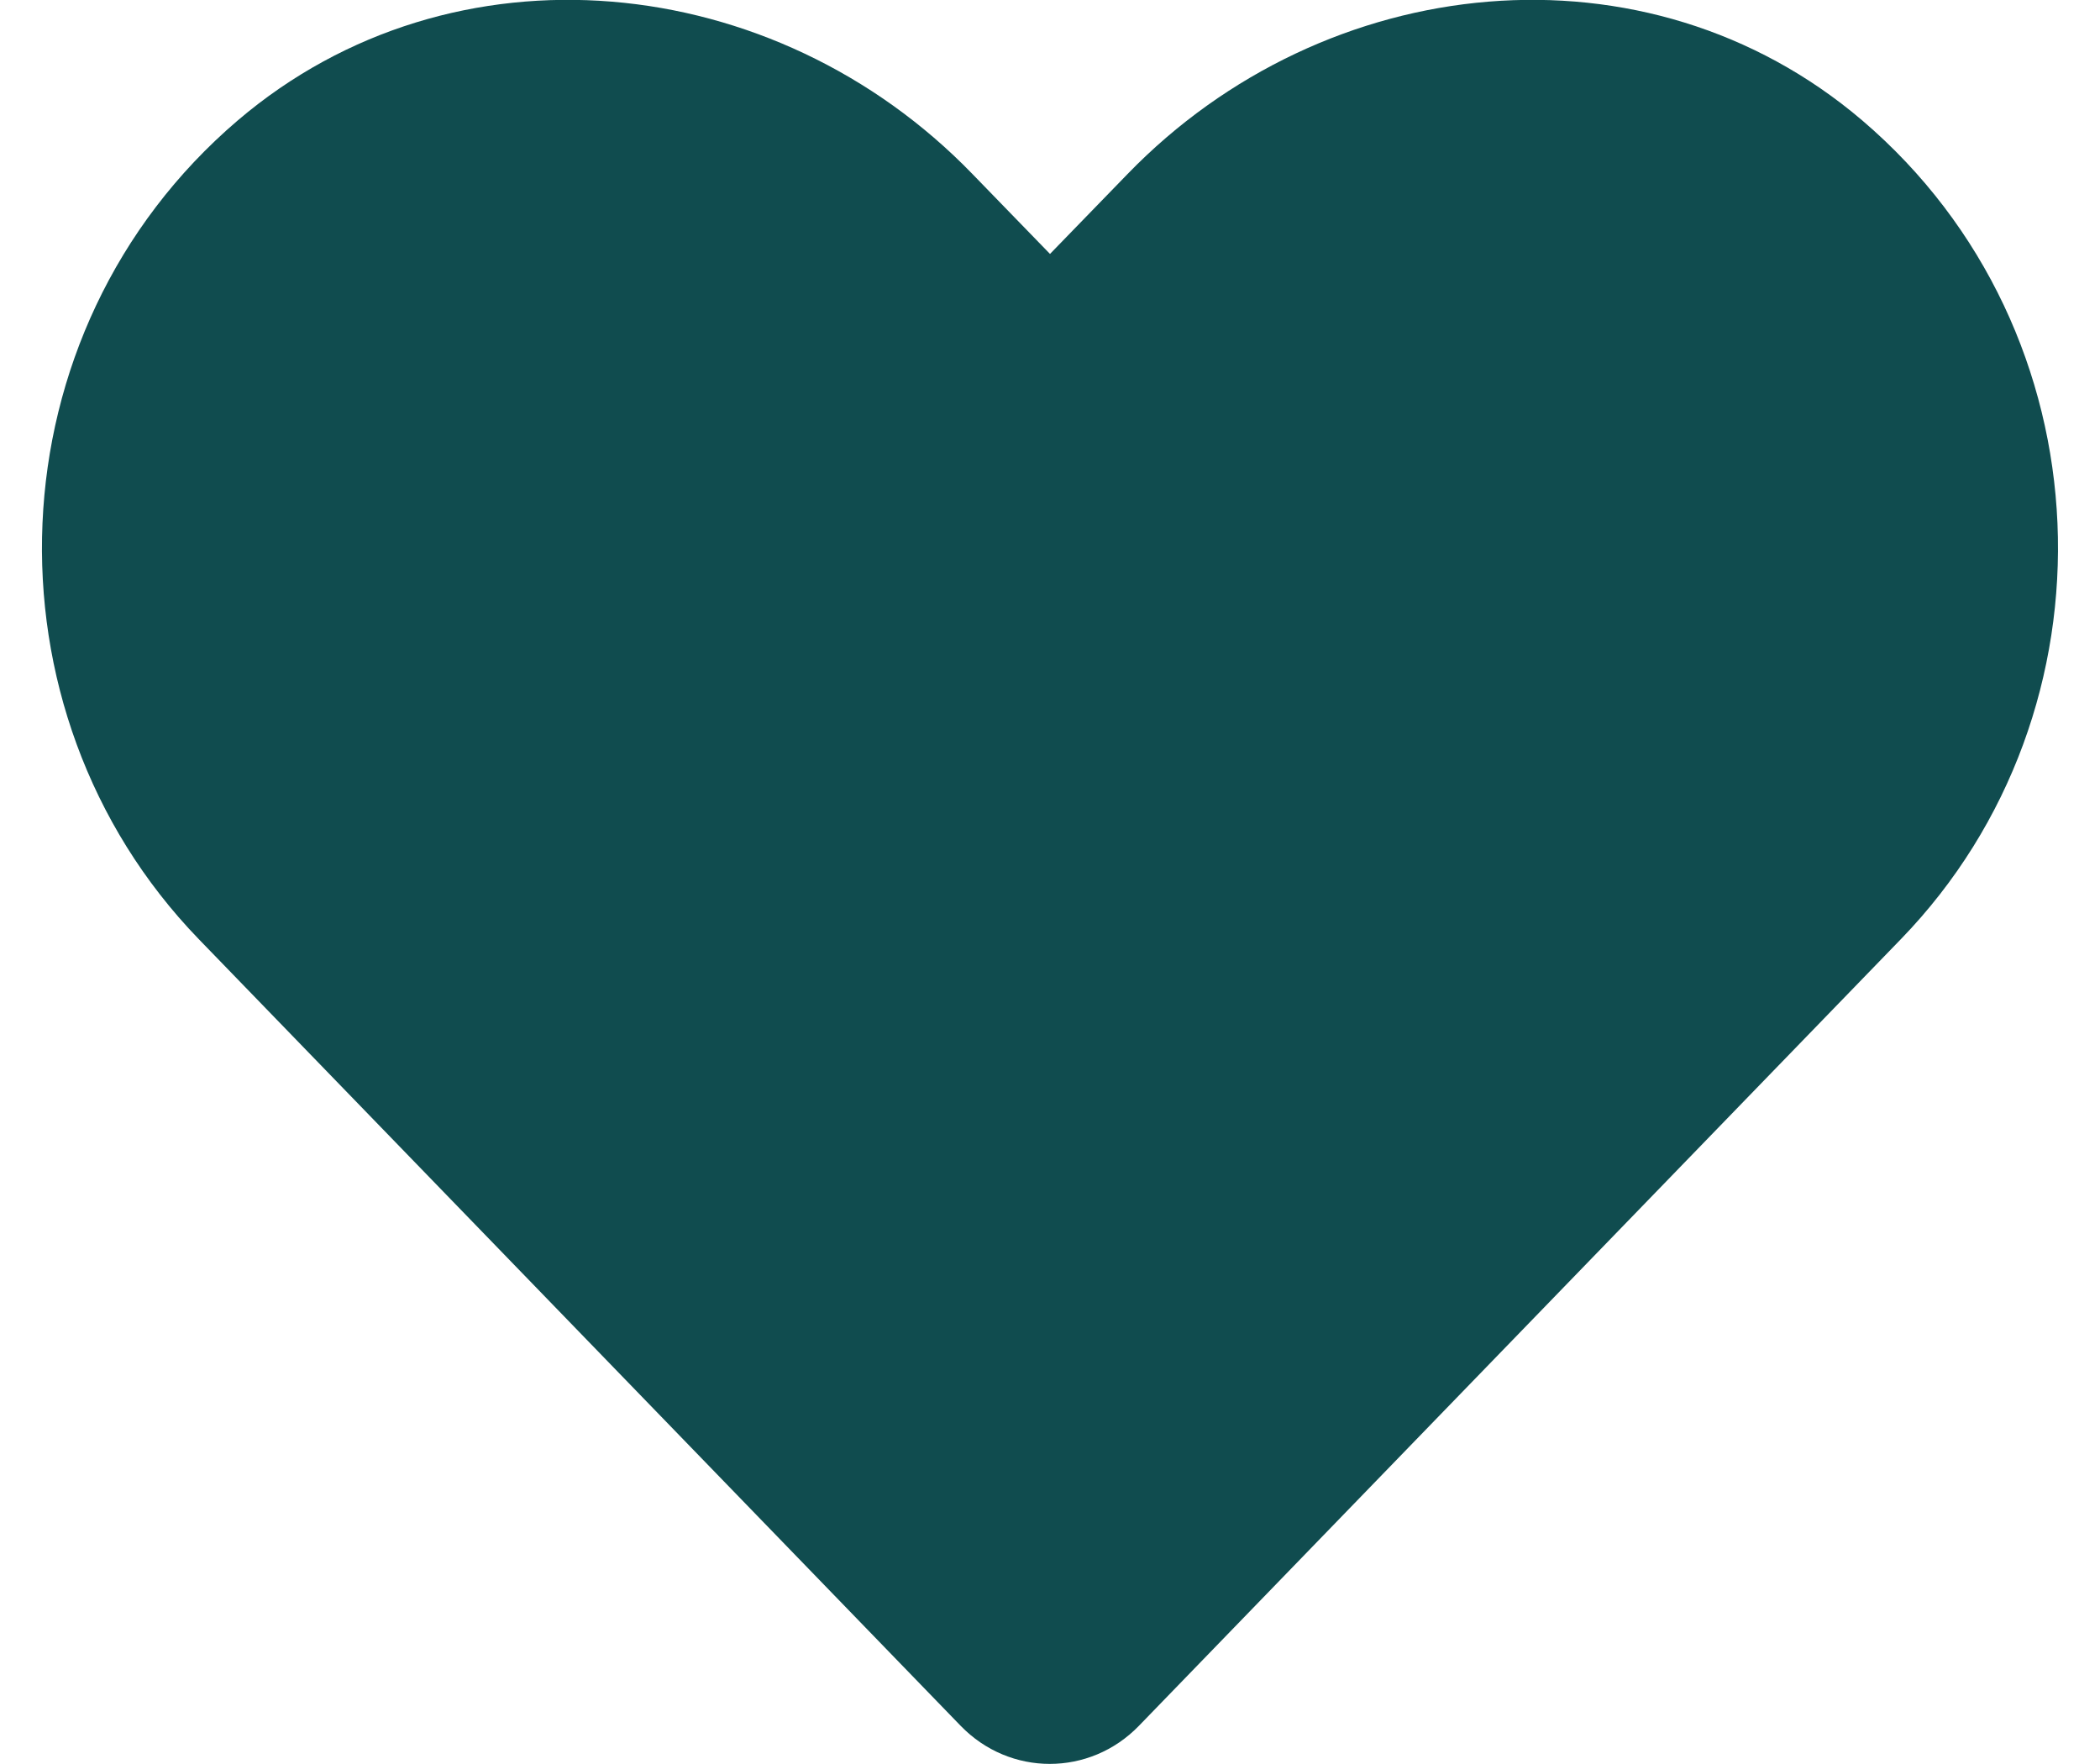 <?xml version="1.0" encoding="UTF-8"?>
<svg width="25px" height="21px" viewBox="0 0 25 21" version="1.1" xmlns="http://www.w3.org/2000/svg" xmlns:xlink="http://www.w3.org/1999/xlink">
    <title>heart</title>
    <g id="Symbols" stroke="none" stroke-width="1" fill="none" fill-rule="evenodd">
        <g id="Card/Asset/Superpower" transform="translate(-89, -172)" fill="#104C4F" fill-rule="nonzero">
            <path d="M102.559,192.545 L111.63,183.18 C114.269,180.456 114.114,175.947 111.17,173.434 C108.602,171.245 104.781,171.639 102.423,174.072 L101.5,175.023 L100.577,174.072 C98.223,171.639 94.398,171.245 91.83,173.434 C88.886,175.947 88.731,180.456 91.366,183.18 L100.436,192.545 C101.022,193.15 101.973,193.15 102.559,192.545 Z" id="heart"></path>
        </g>
    </g>
</svg>
